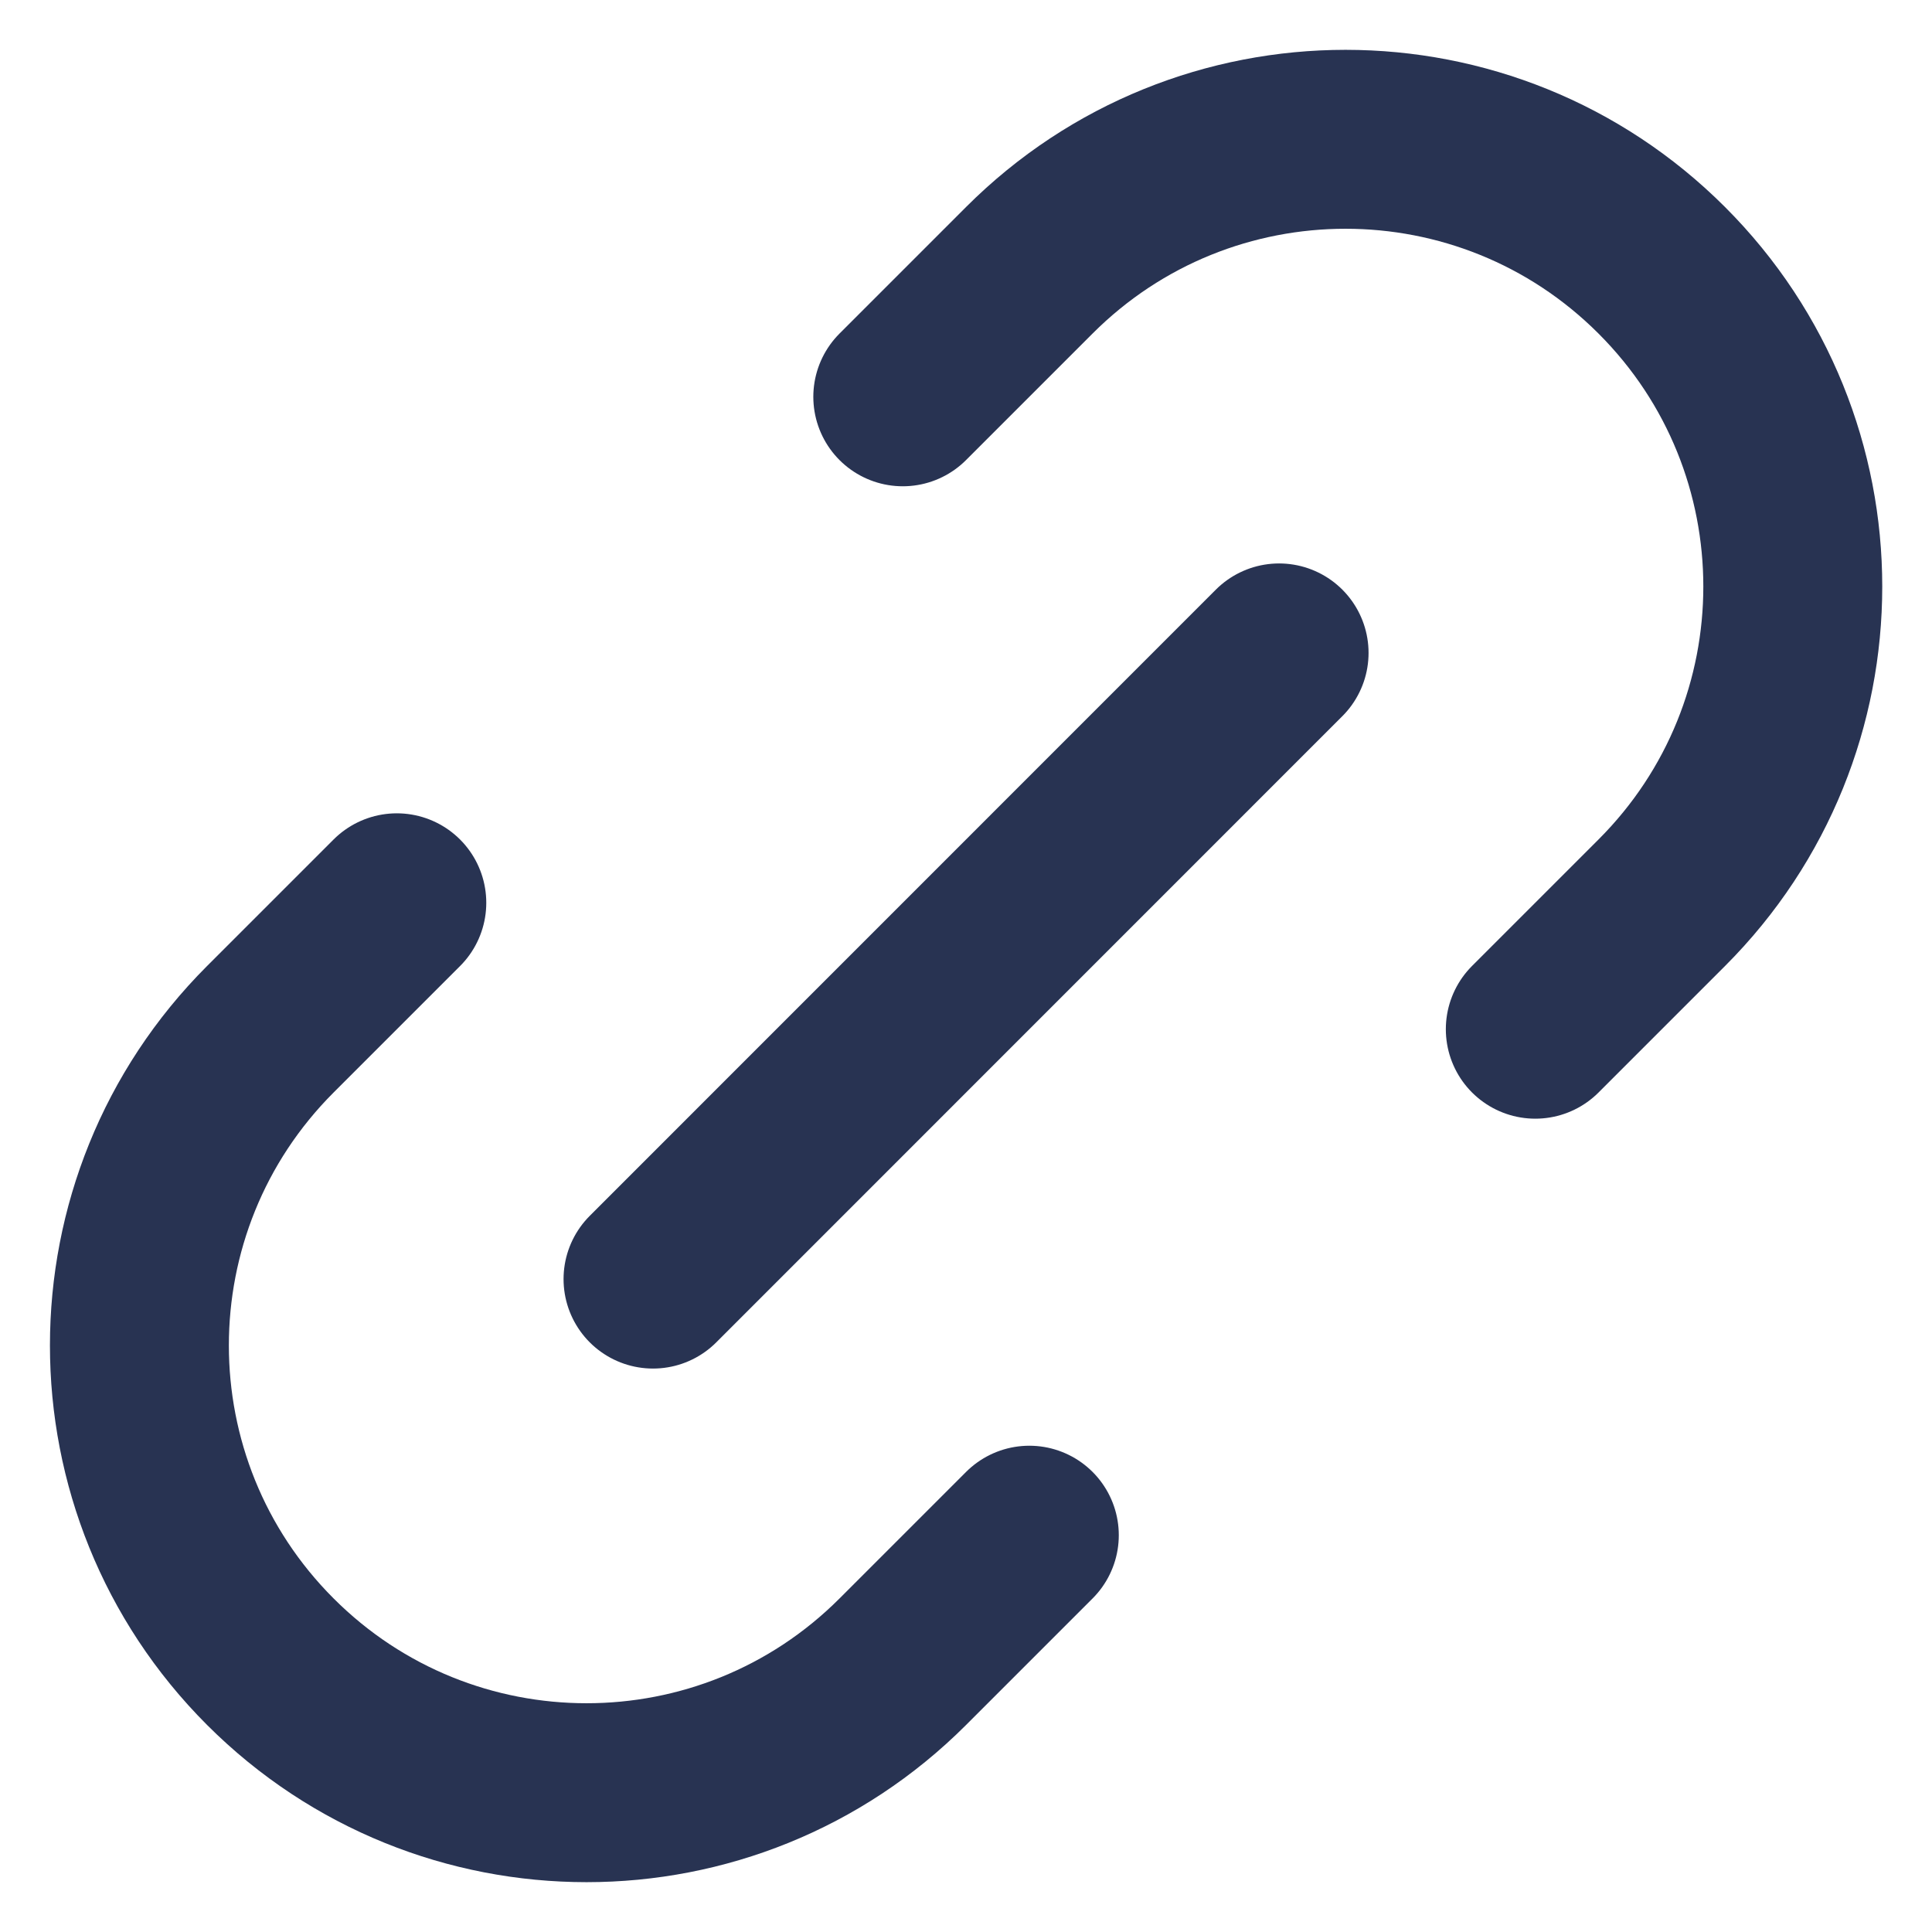 <svg width="18" height="18" viewBox="0 0 18 18" fill="none" xmlns="http://www.w3.org/2000/svg">
<path d="M9.59 14.303L8.411 15.482C6.784 17.109 4.146 17.109 2.519 15.482C0.892 13.855 0.892 11.216 2.519 9.589L3.697 8.411M14.304 9.589L15.482 8.411C17.11 6.784 17.11 4.145 15.482 2.518C13.855 0.891 11.217 0.891 9.59 2.518L8.411 3.697M6.084 11.917L11.917 6.083" stroke="#283352" stroke-width="1.667" stroke-linecap="round" stroke-linejoin="round"/>
</svg>

